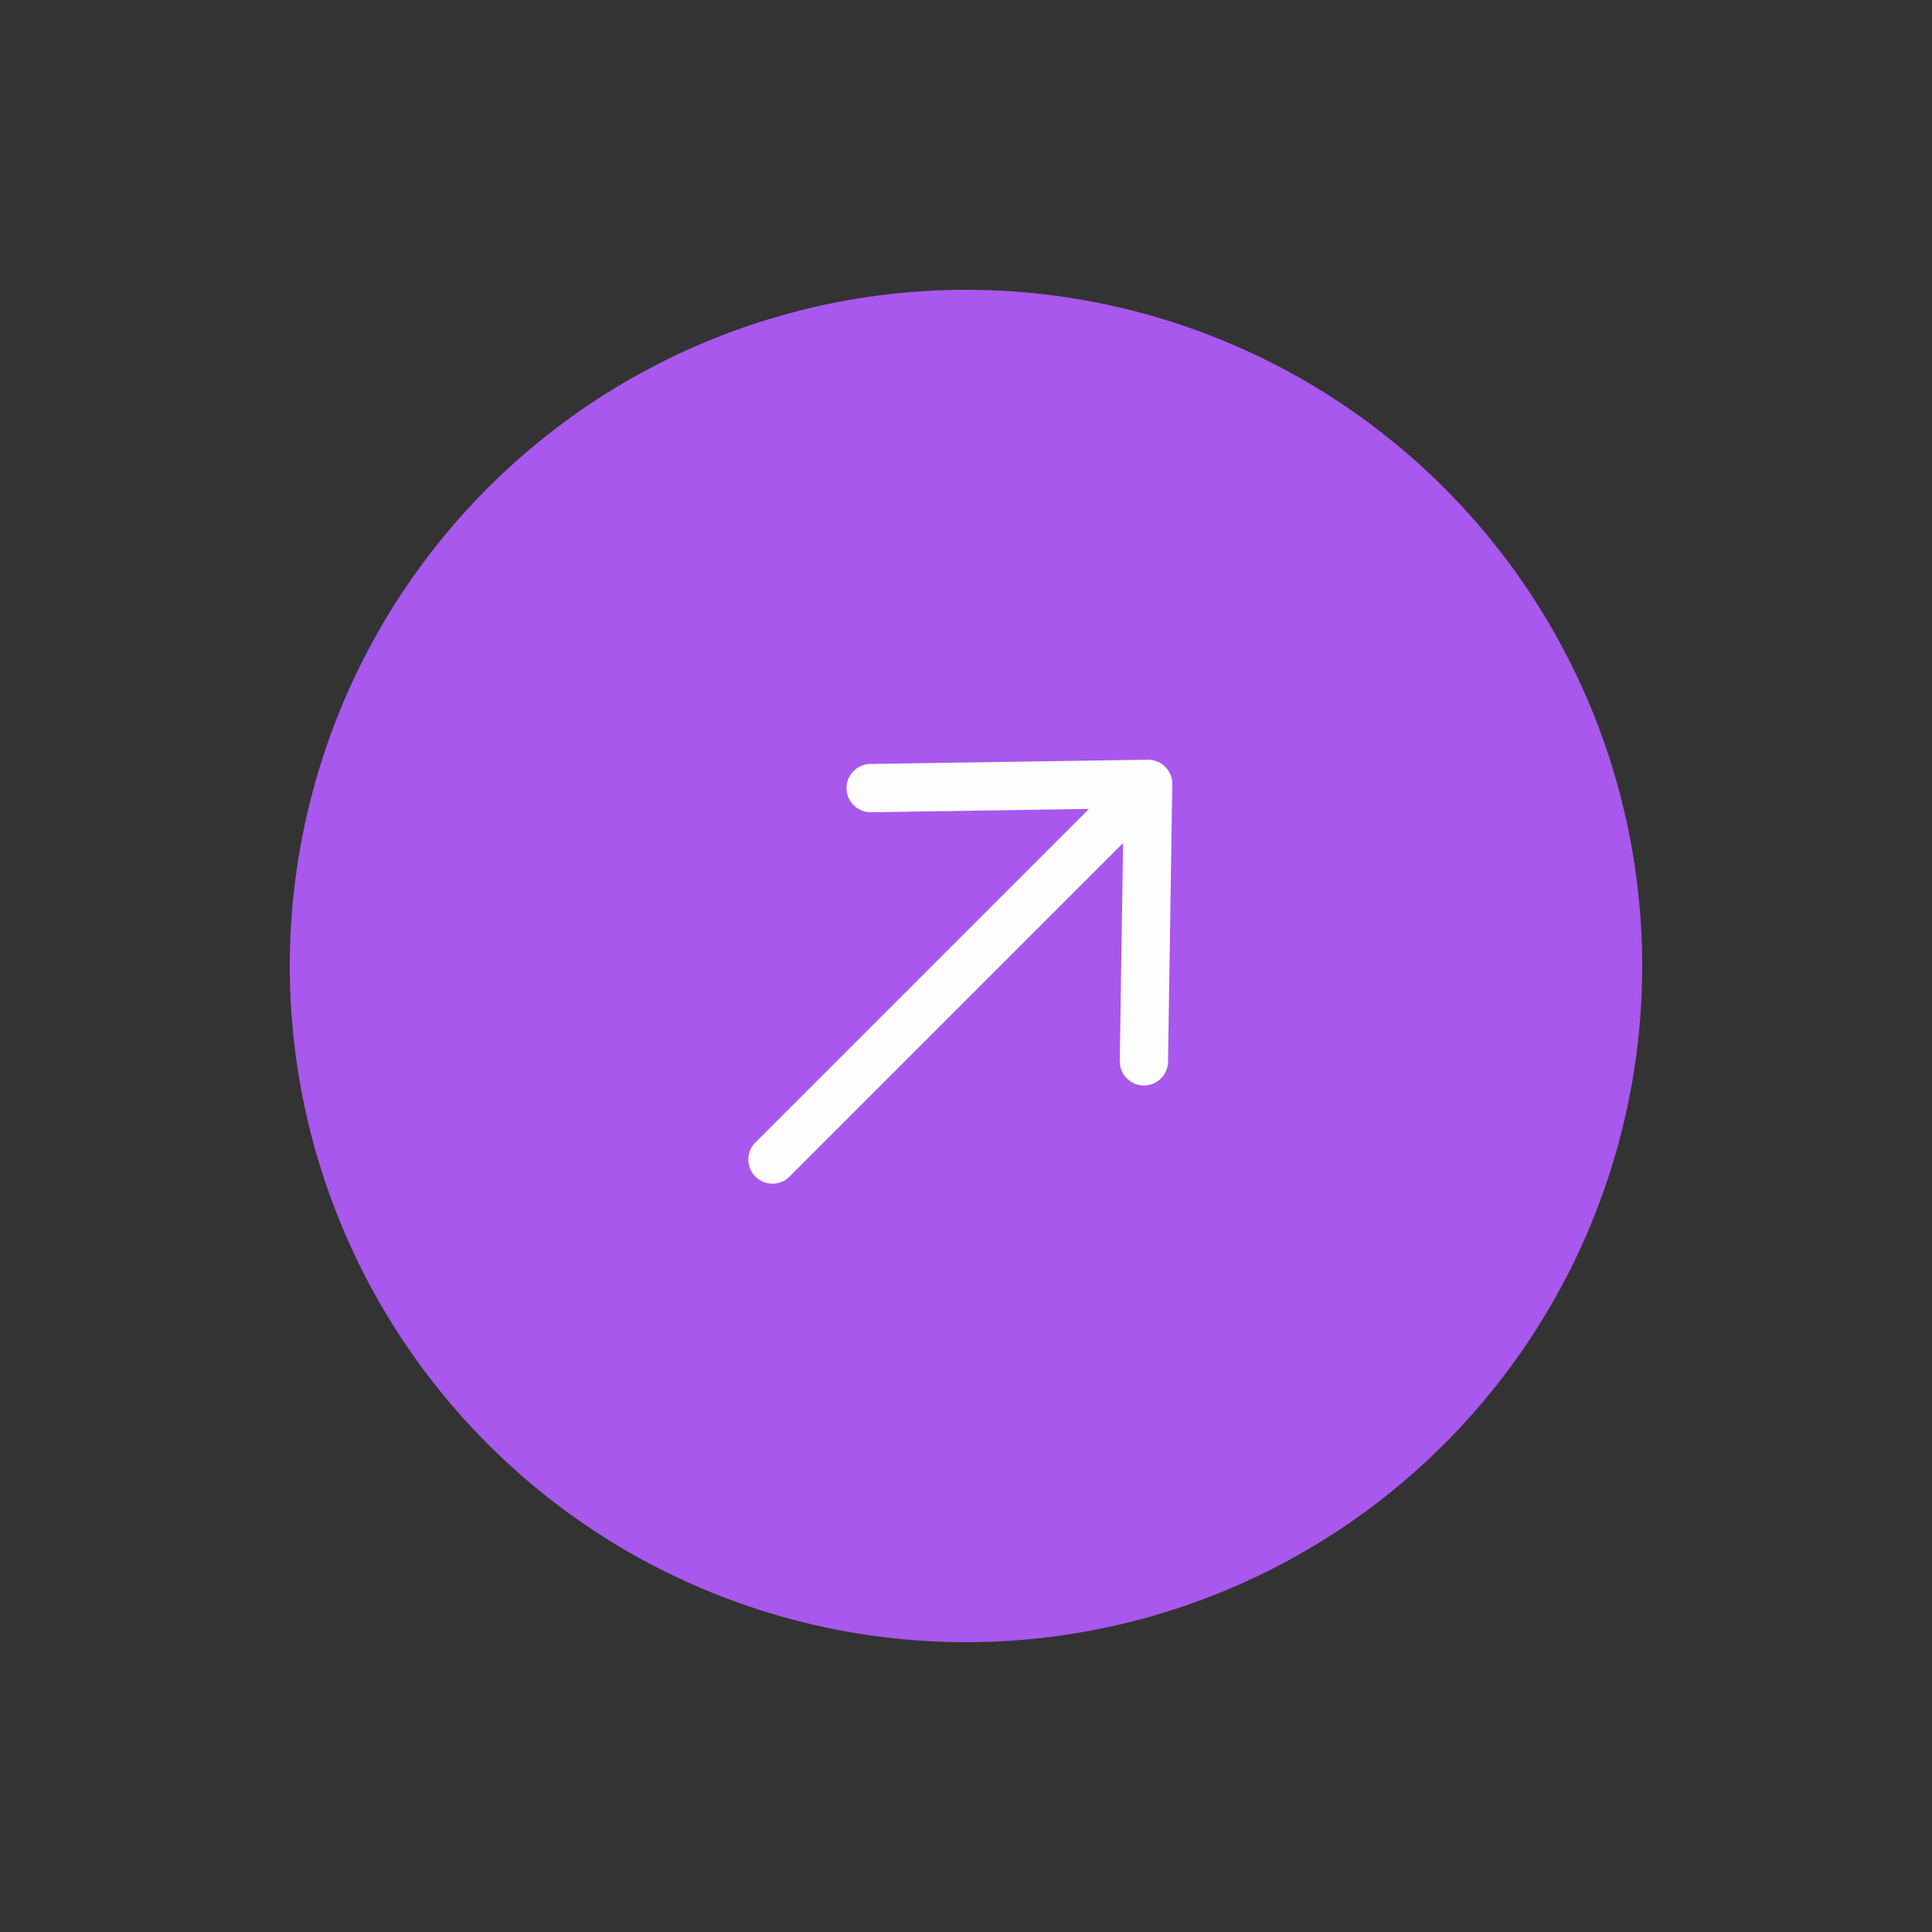 <svg width="80" height="80" viewBox="0 0 80 80" fill="none" xmlns="http://www.w3.org/2000/svg">
<rect x="0" y="0" width="80" height="80" fill="#333333" stroke="none"/>
<g id="Group 18">
<circle id="Ellipse 156" cx="40" cy="40" r="28" transform="rotate(-45 40 40)" fill="#A858EC"/>
<path id="Vector 106" d="M31.986 48.014L47.542 32.458M47.542 32.458L47.366 43.948M47.542 32.458L36.052 32.634" stroke="#FDFDFD" stroke-width="2" stroke-linecap="round" stroke-linejoin="round"/>
</g>
</svg>
